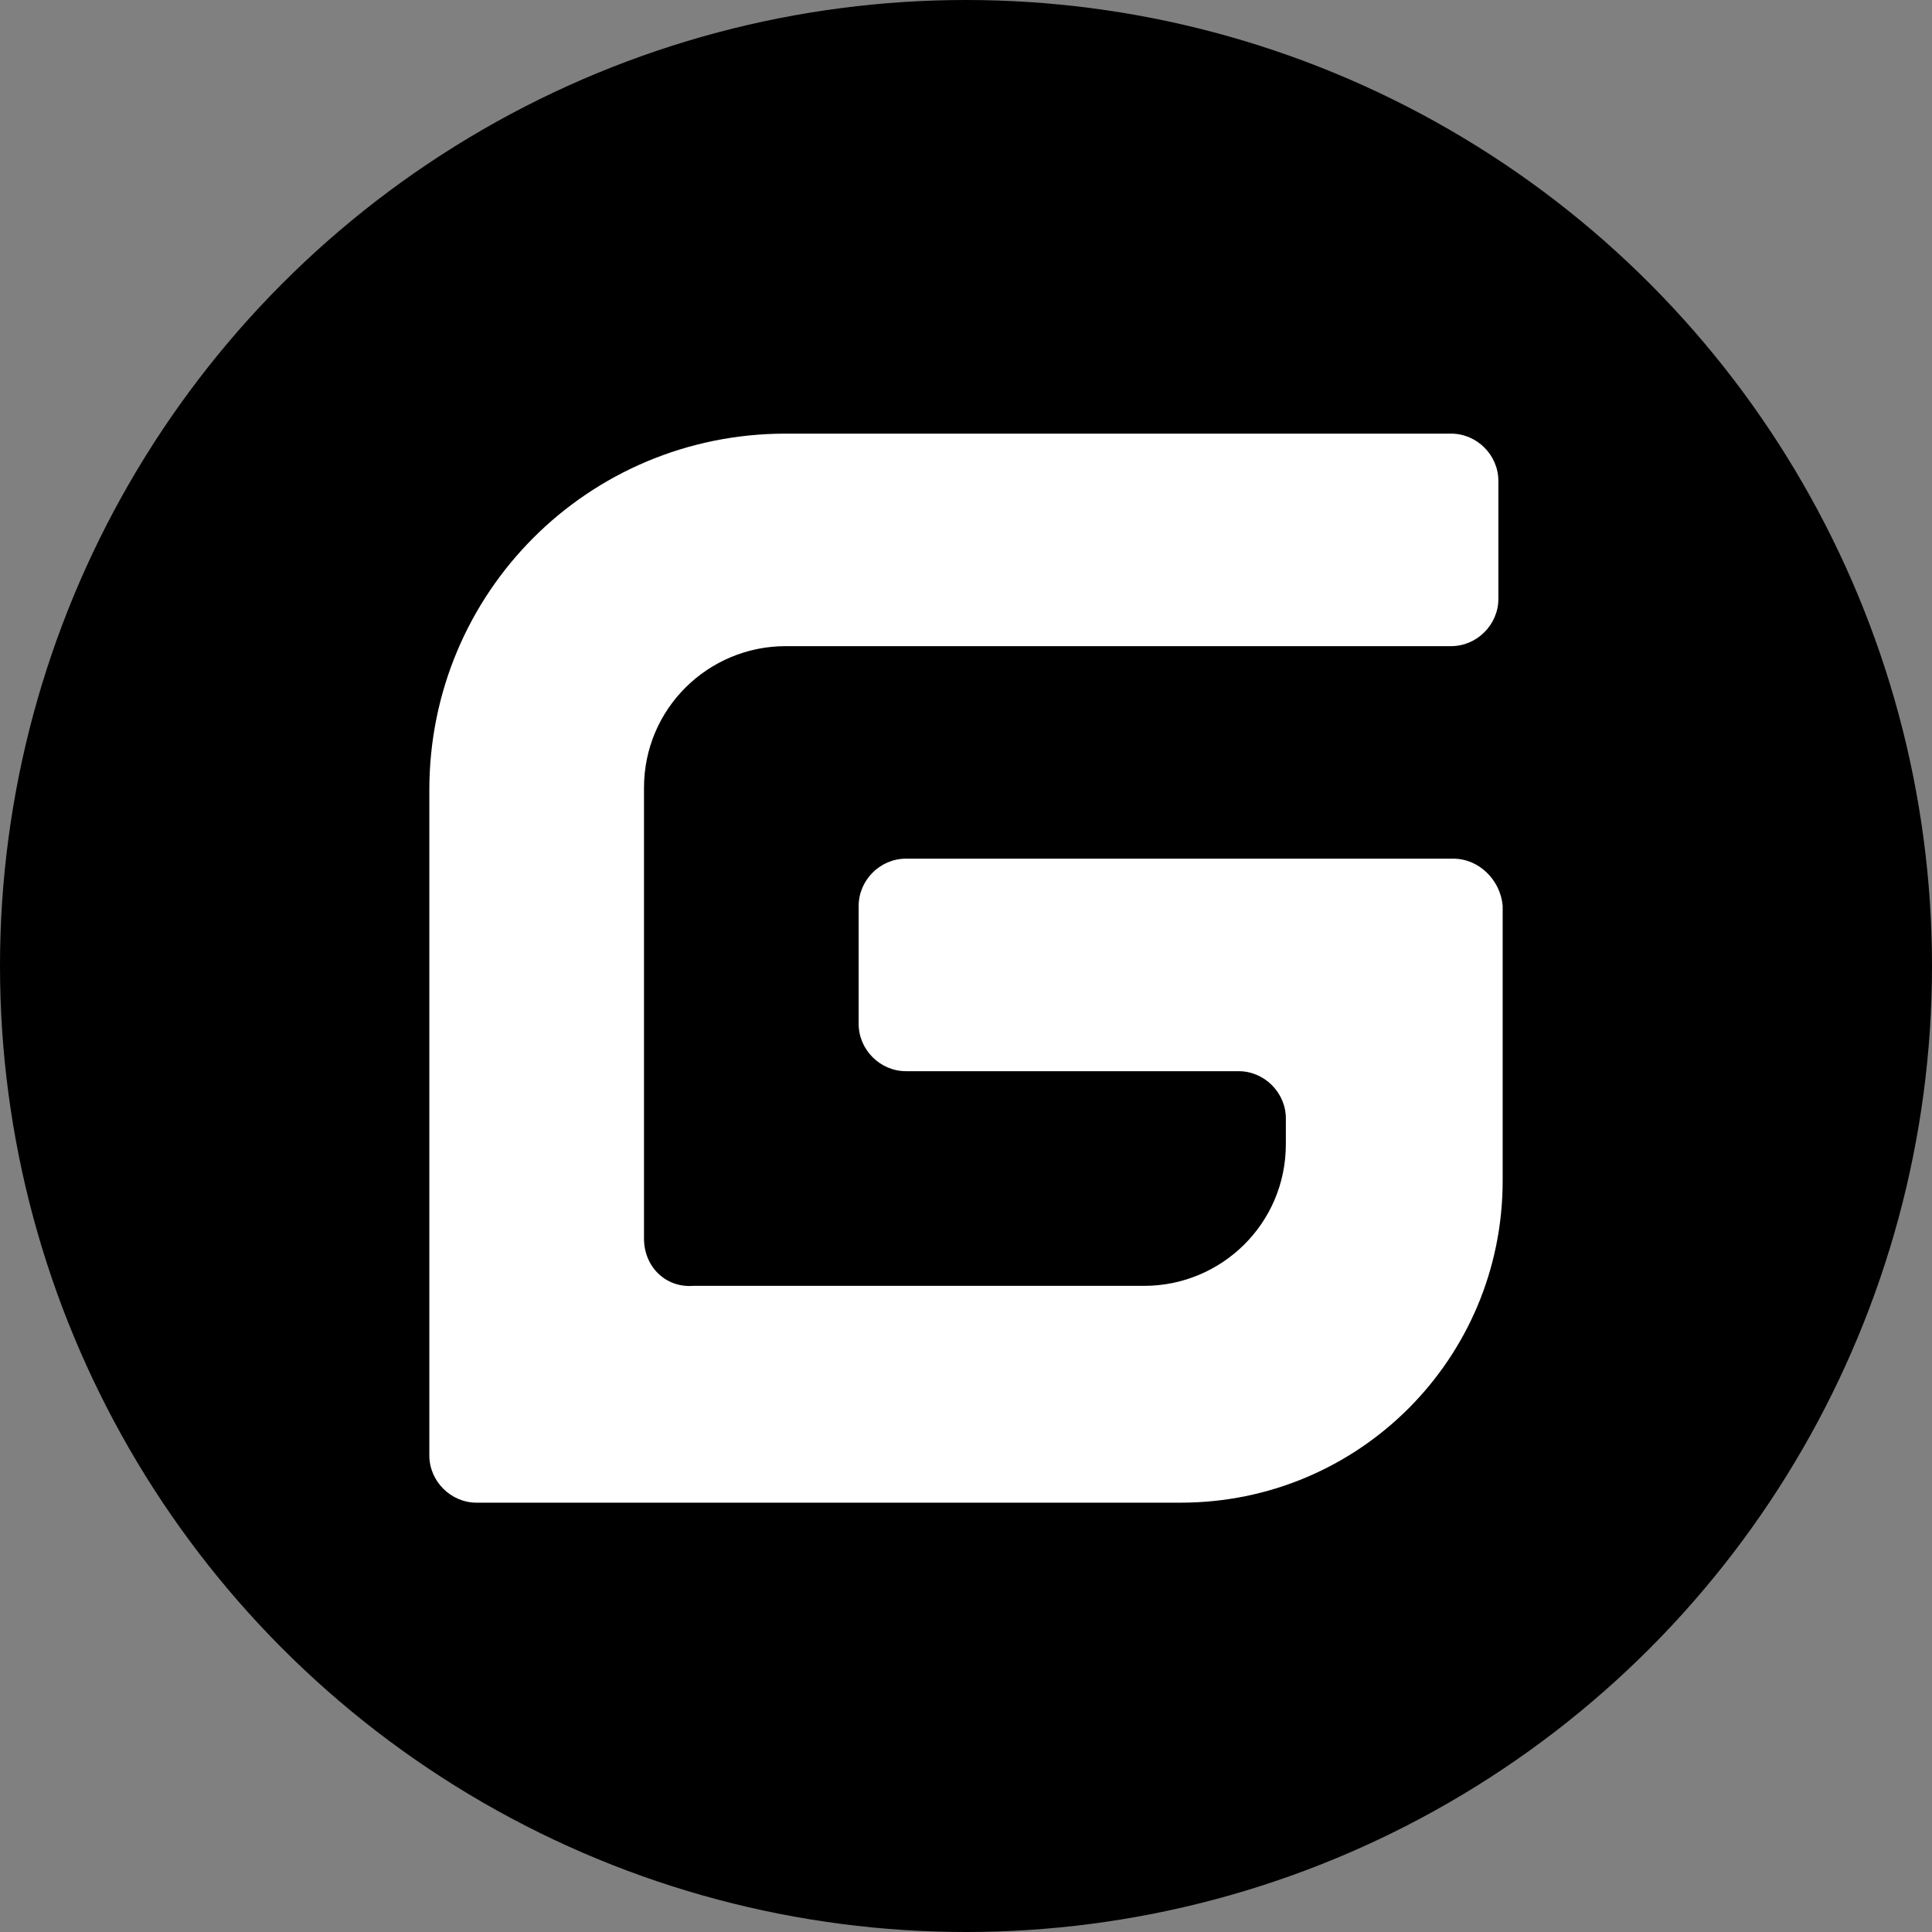 <svg version="1.1" xmlns="http://www.w3.org/2000/svg" xmlns:xlink="http://www.w3.org/1999/xlink" viewBox="0 0 90 90" >
<rect x="0" y="0" width="90" height="90" fill="#808080" stroke="none"/>
<circle cx="45" cy="45" r="45"/>
<path class="st0" d="M67.7,40H42.2C41,40,40,41,40,42.2l0,5.5c0,1.2,1,2.2,2.2,2.2c0,0,0,0,0,0l15.5,0c1.2,0,2.2,1,2.2,2.2
	c0,0,0,0,0,0v0.6l0,0v0.6c0,3.7-3,6.6-6.6,6.6h-21C31,60,30,59,30,57.7l0-21c0-3.7,3-6.6,6.6-6.6c0,0,0,0,0,0h31
	c1.2,0,2.2-1,2.2-2.2l0-5.5c0-1.2-1-2.2-2.2-2.2c0,0,0,0,0,0h-31c-9.2,0-16.6,7.4-16.6,16.6v31c0,1.2,1,2.2,2.2,2.2H55
	c8.3,0,15-6.7,15-15V42.2C69.9,41,68.9,40,67.7,40z" fill="#FFFFFF"/>
</svg>
